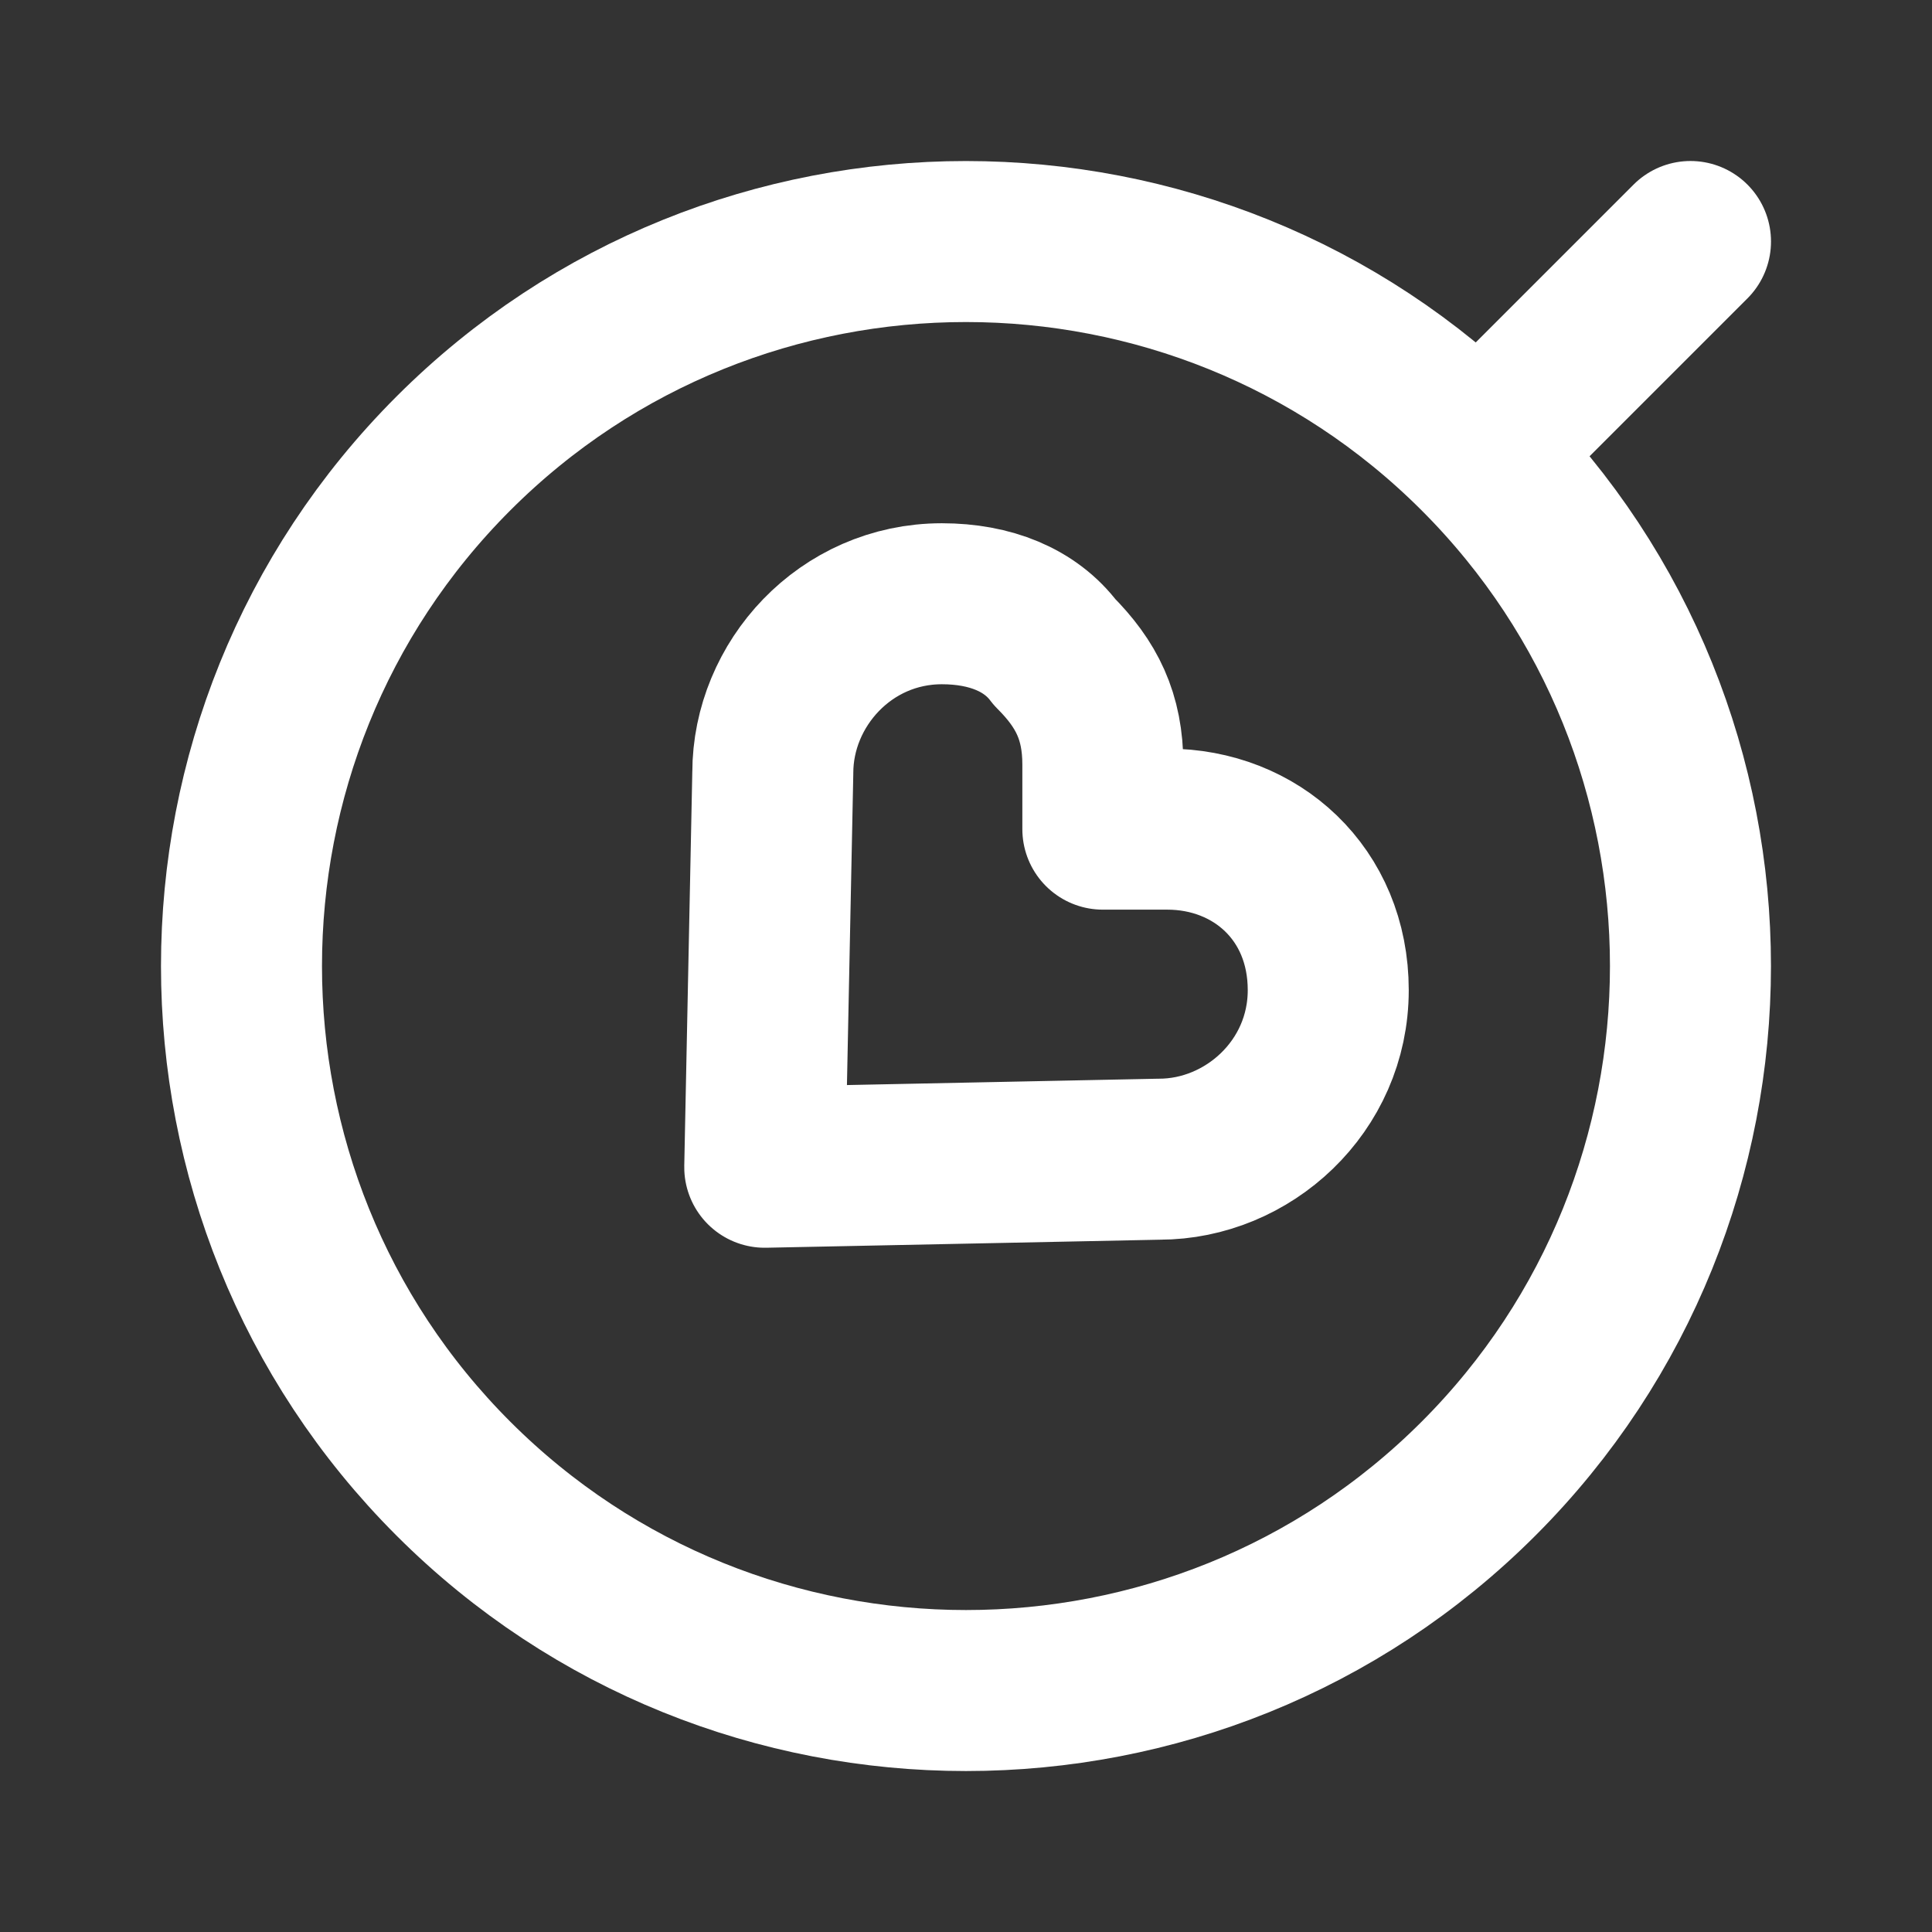 <svg fill="none" height="24" viewBox="0 0 24 24" width="24" xmlns="http://www.w3.org/2000/svg"><rect x="0" y="0" width="24" height="24" fill="#333333" stroke="none"/><g stroke="#fff" stroke-linecap="round" stroke-linejoin="round" stroke-width="2"><path d="m21 3-2.6 2.6" stroke-miterlimit="10"/><path d="m14.4 14.4-4.9.1.1-4.9c0-1.1.9-2.1 2.1-2.1.6 0 1.1.2 1.4.6.4.4.6.8.6 1.4v.8h.8c1.1 0 2 .8 2 2s-1 2.1-2.1 2.1z"/><path d="m5.632 18.368c3.51 3.51 9.226 3.51 12.735 0 3.51-3.51 3.51-9.226 0-12.735-3.51-3.51-9.226-3.51-12.735 0s-3.51 9.226 0 12.735z" stroke-miterlimit="10"/></g></svg>